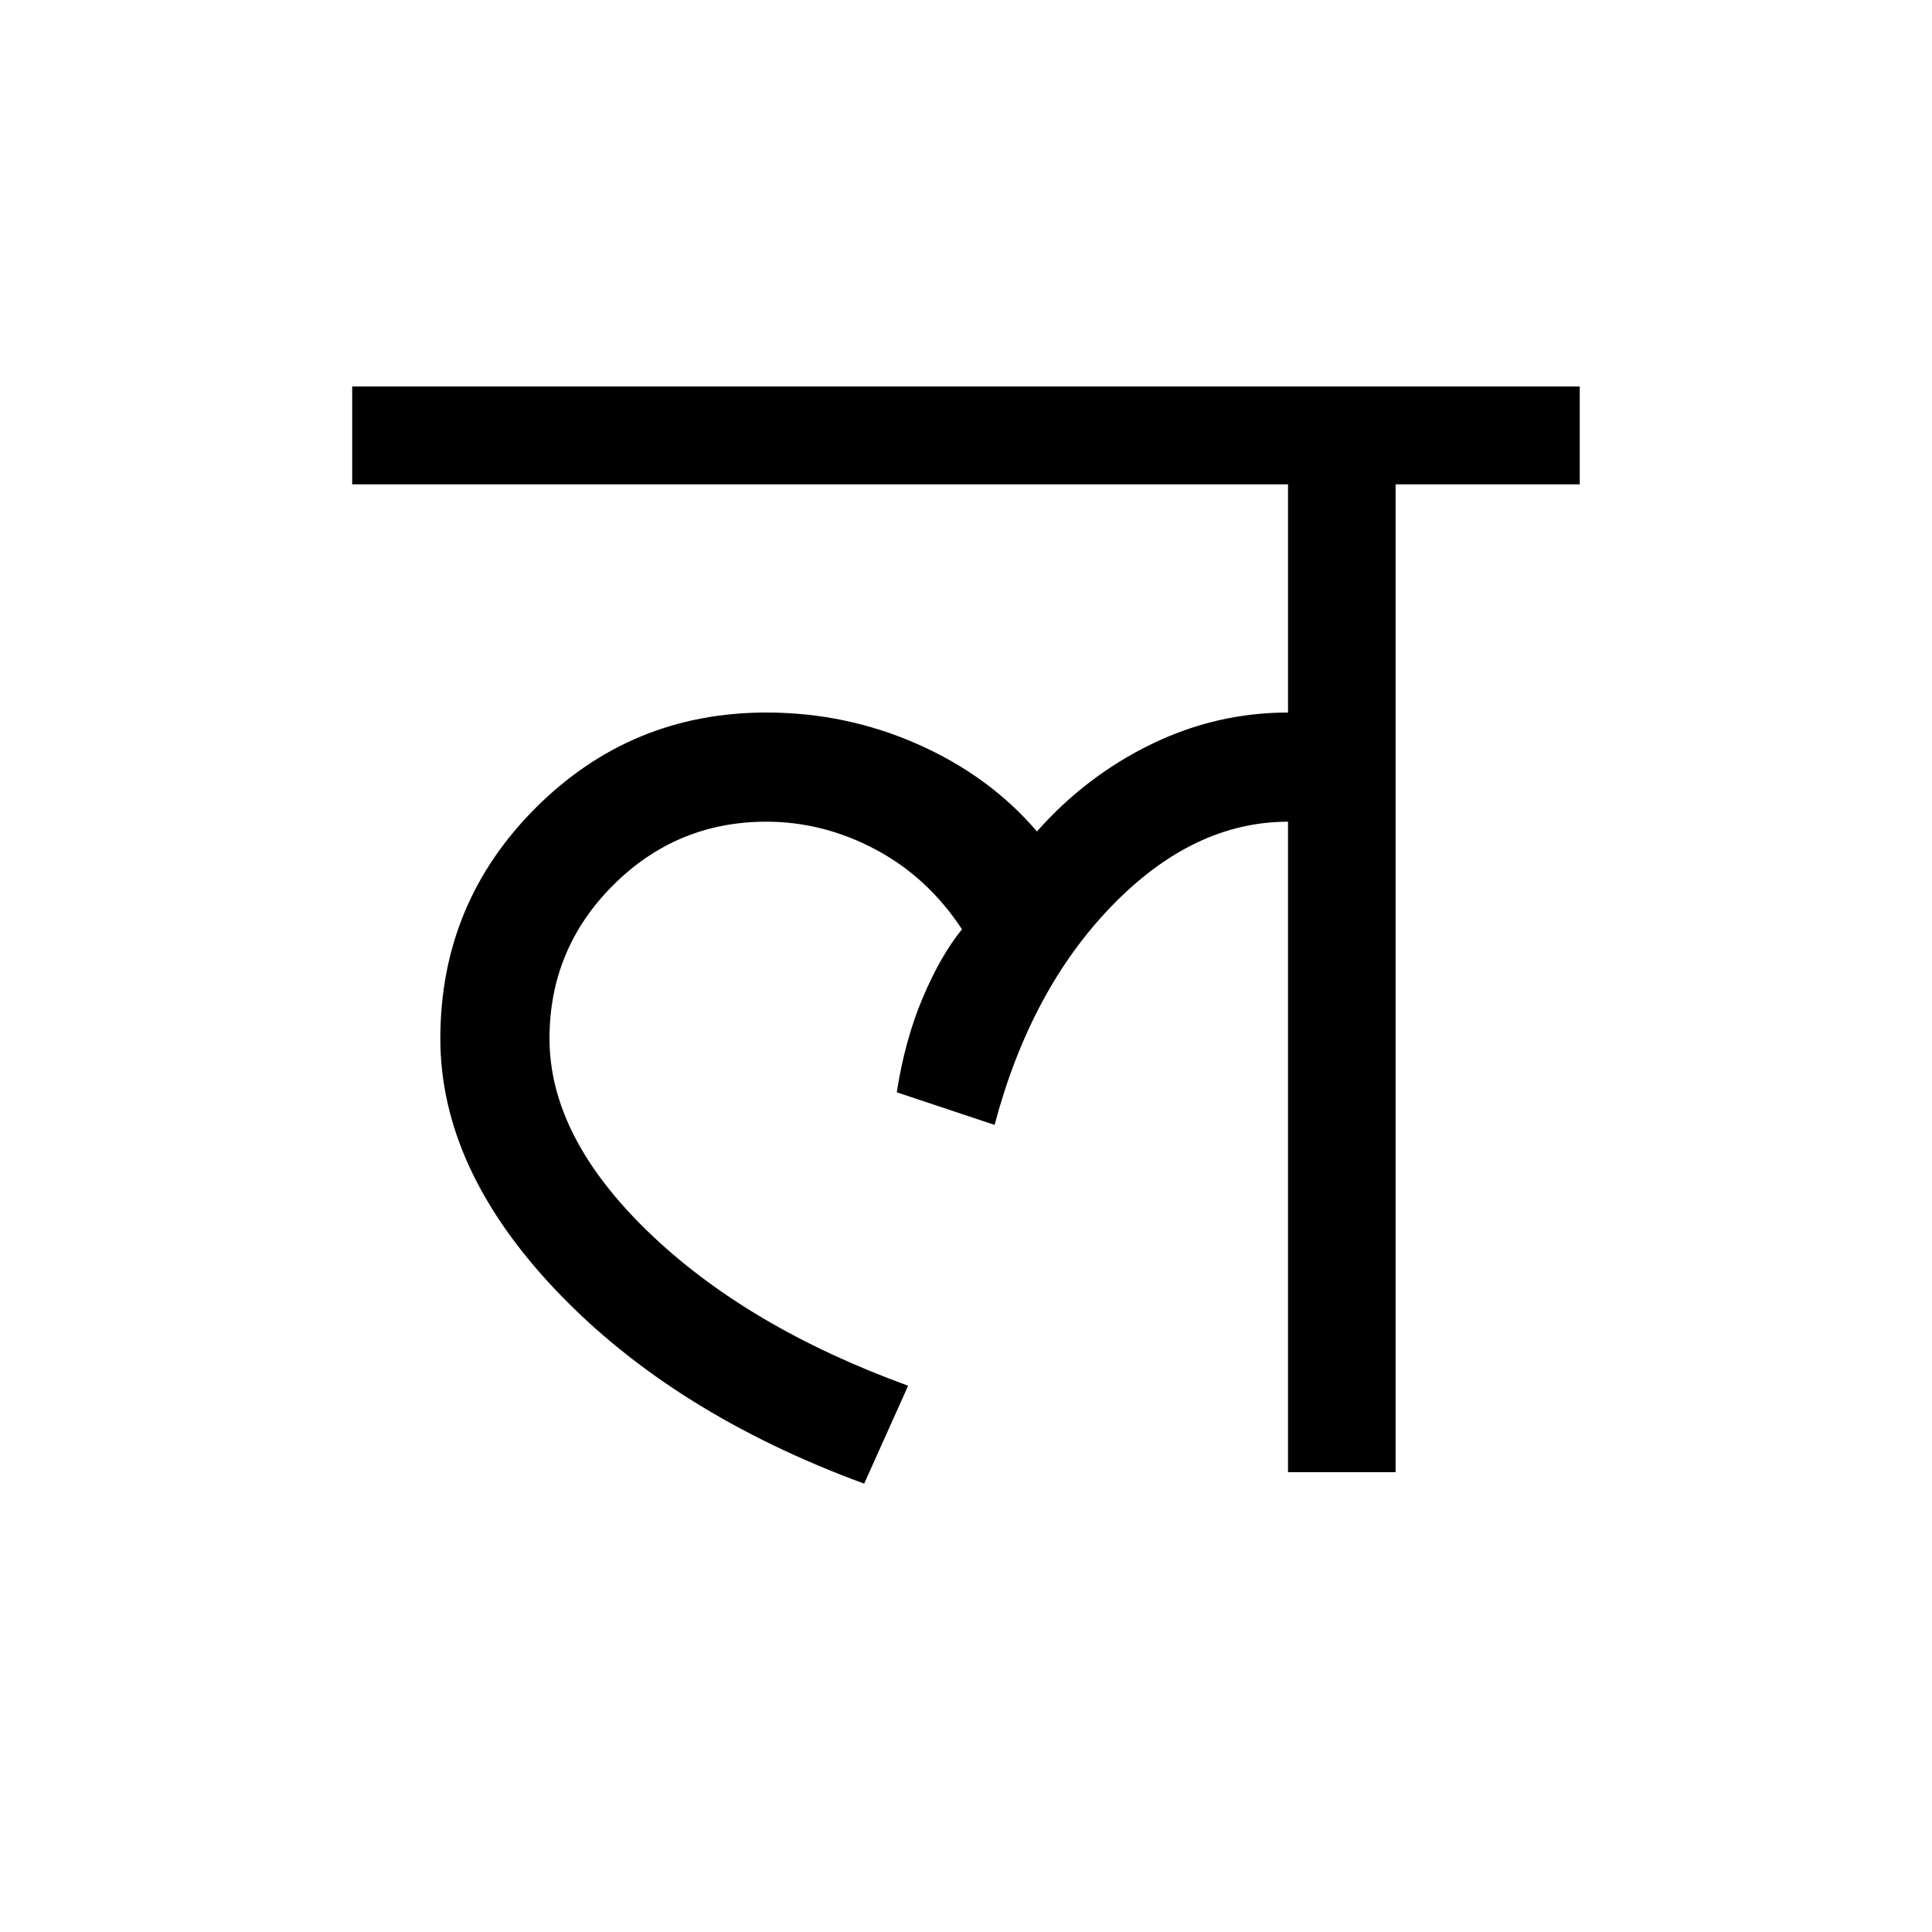 <?xml version='1.0' encoding='UTF-8'?>
<svg xmlns="http://www.w3.org/2000/svg" xmlns:xlink="http://www.w3.org/1999/xlink" width="250px" height="250px" viewBox="0 0 250 250" y="0px" x="0px" enable-background="new 0 0 250 250"><defs><symbol overflow="visible" id="b7951c16a"><path d="M-2.75-127.828v-12.656h158.844v12.656h-23.828V0h-13.922v-84.172c-8.156 0-15.75 3.625-22.781 10.875-7.032 7.242-12.094 16.695-15.188 28.36l-12.656-4.22c.695-4.5 1.816-8.577 3.36-12.234 1.55-3.656 3.241-6.609 5.077-8.859-2.96-4.5-6.687-7.941-11.187-10.328-4.5-2.395-9.211-3.594-14.125-3.594-7.742 0-14.356 2.746-19.844 8.234-5.48 5.481-8.219 12.09-8.219 19.829 0 8.437 4.254 16.773 12.766 25 8.508 8.218 19.723 14.859 33.64 19.922L63.5 1.483c-16.46-6.05-29.715-14.347-39.766-24.89C13.68-33.957 8.656-44.86 8.656-56.11c0-11.676 4.11-21.625 12.328-29.844 8.227-8.227 18.18-12.344 29.86-12.344 6.883 0 13.422 1.371 19.61 4.11 6.187 2.742 11.32 6.5 15.405 11.28 4.22-4.78 9.141-8.538 14.766-11.28 5.625-2.739 11.531-4.11 17.719-4.11v-29.531zm0 0"/></symbol></defs><use xlink:href="#b7951c16a" x="48.324" y="190.5"/></svg>